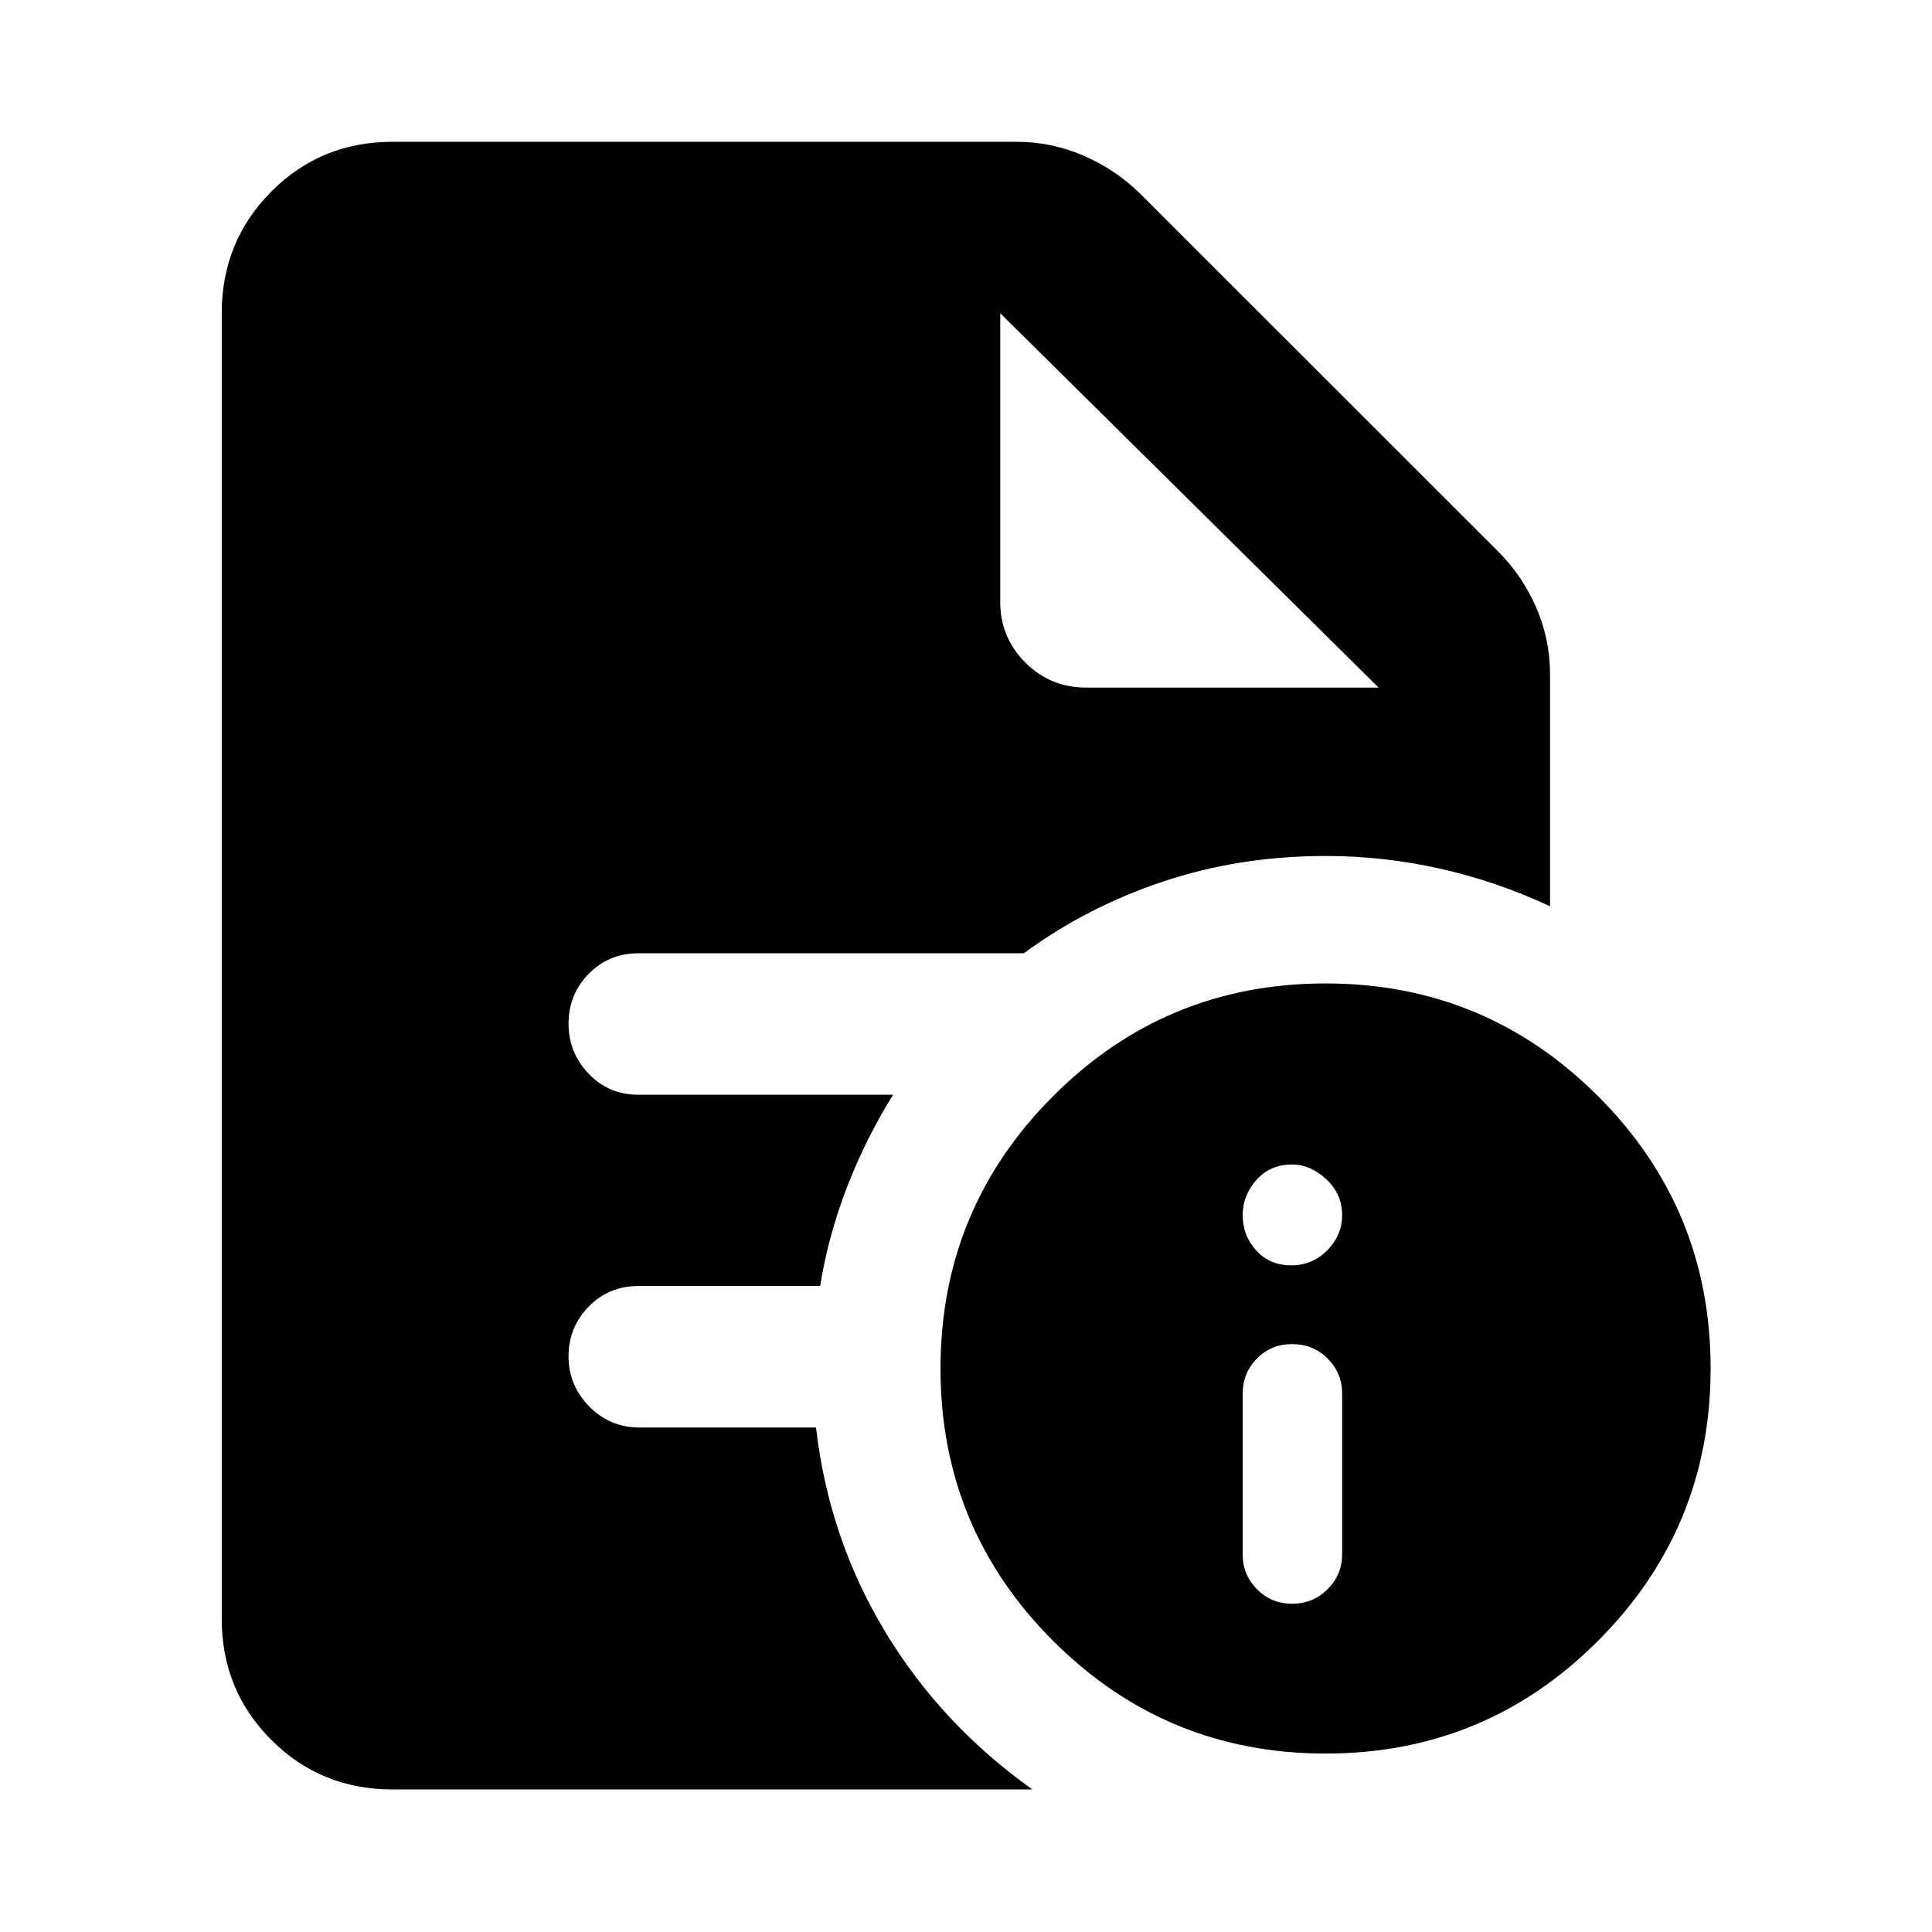 <svg xmlns="http://www.w3.org/2000/svg" height="40" viewBox="0 96 960 960" width="40"><path d="M642.053 892.884q10.395 0 17.62-7.224 7.225-7.225 7.225-17.298v-79.97q0-10.072-7.171-17.297-7.171-7.225-17.674-7.225t-17.54 7.225q-7.036 7.225-7.036 17.297v79.97q0 10.073 7.09 17.298 7.09 7.224 17.486 7.224Zm-.565-168.158q10.395.166 17.903-7.356 7.507-7.523 7.507-17.554 0-10.528-7.863-17.853-7.862-7.325-17.036-7.325-10.906 0-17.714 7.696-6.808 7.696-6.808 17.582 0 9.886 6.674 17.348 6.673 7.462 17.337 7.462Zm17.223 242.607q-79.385 0-135.381-55.951-55.997-55.952-55.997-135.337 0-79.385 55.952-135.381 55.952-55.997 135.336-55.997 79.385 0 135.382 55.952T850 775.955q0 79.385-55.952 135.382-55.952 55.996-135.337 55.996ZM539.588 437.652h145.427l-188-186 188 186-188-186v143.427q0 17.667 12.453 30.12t30.12 12.453ZM194.985 985.16q-35.564 0-60.188-24.624-24.624-24.624-24.624-60.188V251.652q0-35.72 24.624-60.454 24.624-24.735 60.188-24.735h310.233q17.202 0 32.985 6.79 15.783 6.79 27.938 18.585l178.162 178.047q12.154 12.129 19.027 27.966 6.874 15.837 6.874 33.098V546.32q-26.414-12.348-54.566-18.667-28.153-6.319-56.972-6.319-42.577 0-80.567 12.648-37.99 12.649-69.381 35.699H317.203q-14.709 0-24.706 10.259t-9.997 24.688q0 14.429 9.997 24.893t24.706 10.464h126.565q-13.393 21.47-22.742 45.495-9.35 24.025-13.514 49.534h-90.309q-14.709 0-24.706 10.259t-9.997 24.688q0 14.429 10.28 24.894 10.279 10.464 24.988 10.464h87.711q6.303 54.856 34.178 101.178 27.875 46.321 73.315 78.663H194.985Z"/></svg>